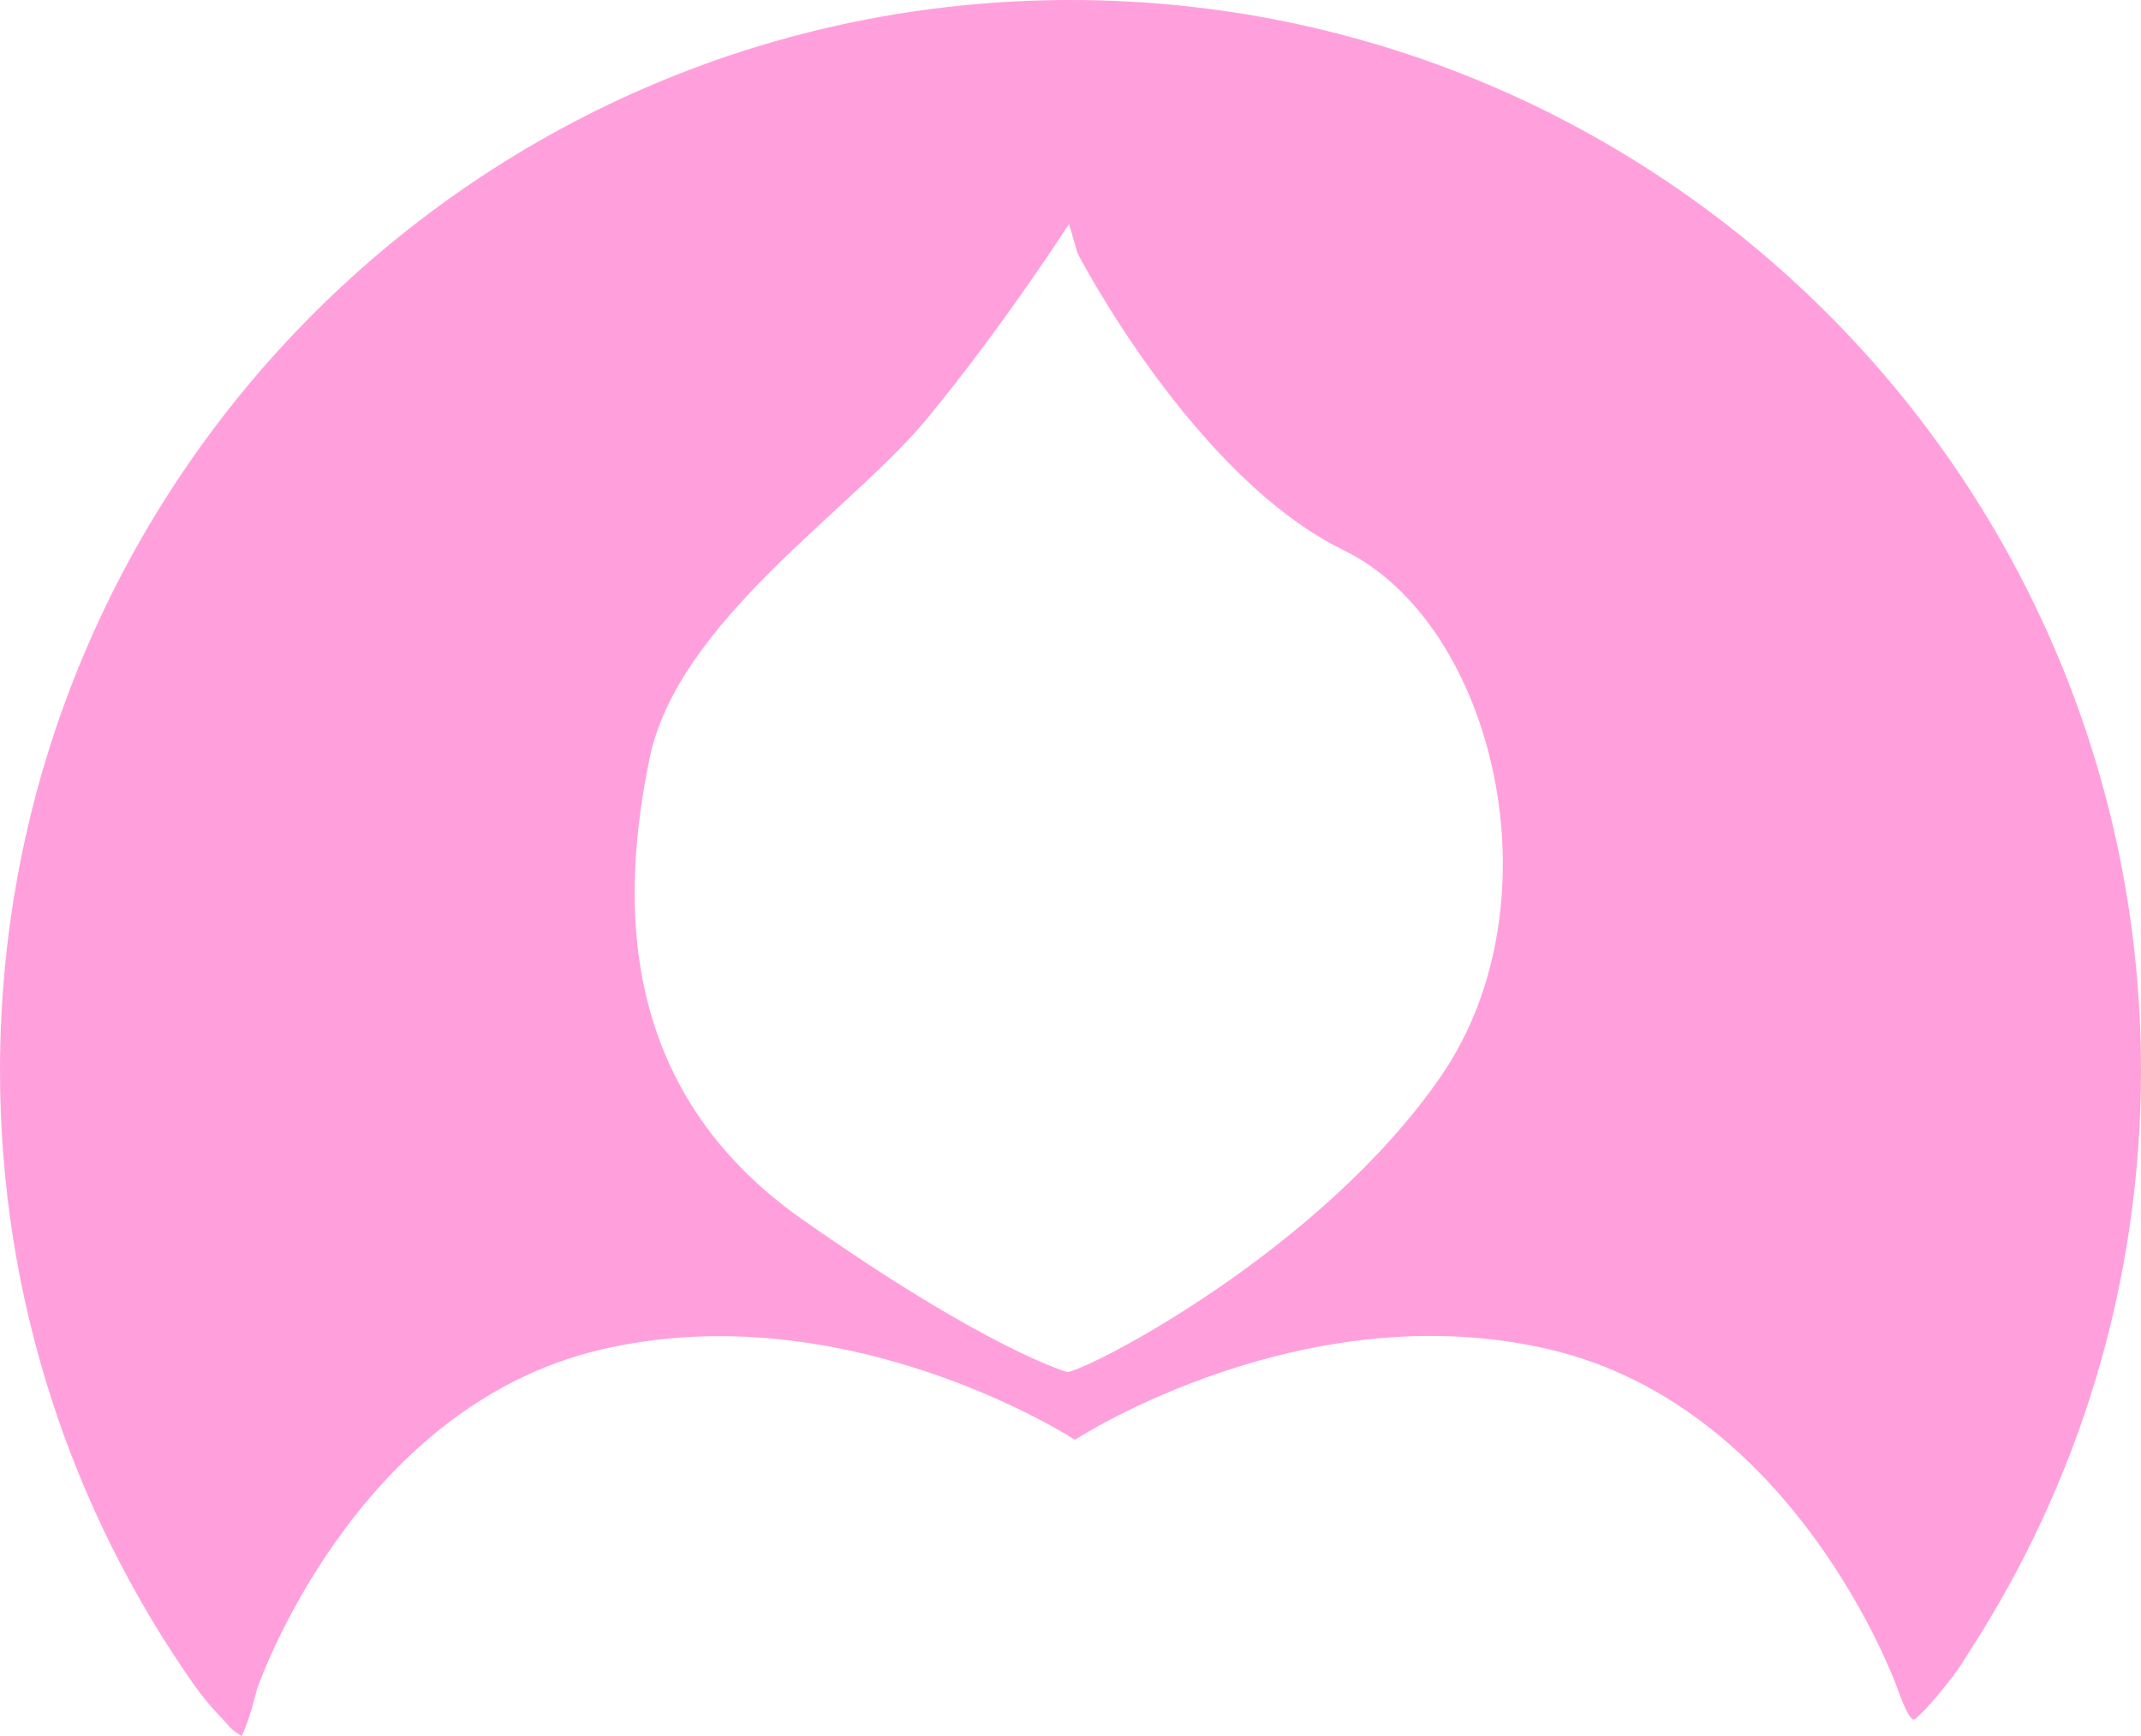 <svg version="1.1" id="图层_1" x="0px" y="0px" width="145.443px" height="117.93px" viewBox="0 0 145.443 117.93" enable-background="new 0 0 145.443 117.93" xml:space="preserve" xmlns="http://www.w3.org/2000/svg" xmlns:xlink="http://www.w3.org/1999/xlink" xmlns:xml="http://www.w3.org/XML/1998/namespace">
  <path fill="#FFA0DD" d="M145.443,72.721c0,14.58-4.307,28.146-11.695,39.525c-0.286,0.483-0.613,0.977-0.962,1.455
	c-0.045,0.064-0.086,0.133-0.132,0.199c-0.002-0.006-0.005-0.011-0.007-0.016c-1.118,1.501-2.341,2.793-2.609,2.912
	c-0.375,0.167-1.167-2.166-1.167-2.166s-6.792-19-23.583-22.959c-16.658-3.926-32.004,5.963-32.249,6.121l0.004,0.023
	c0,0-15.468-10.087-32.26-6.129c-16.792,3.959-23.323,23.047-23.323,23.047s-0.569,2.352-1.057,3.195
	c-0.257-0.169-0.526-0.342-0.744-0.553c-0.377-0.484-1.357-1.338-2.489-2.943c0,0,0,0.001-0.001,0.002
	C4.88,102.624,0,88.247,0,72.721C0,32.559,32.558,0,72.721,0C112.884,0,145.443,32.559,145.443,72.721z M72.621,15.215
	c0,0-4.5,7-9.667,13.25s-16.917,13.75-18.833,23.083c-1.917,9.334-2.333,22.334,10.333,31.25
	c12.667,8.917,18.052,10.406,18.052,10.406c1.531-0.188,17.198-8.239,25.365-20.072s3.667-30.75-6.583-35.75
	S73.204,17.214,73.204,17.214L72.621,15.215z" class="color c1"/>
</svg>